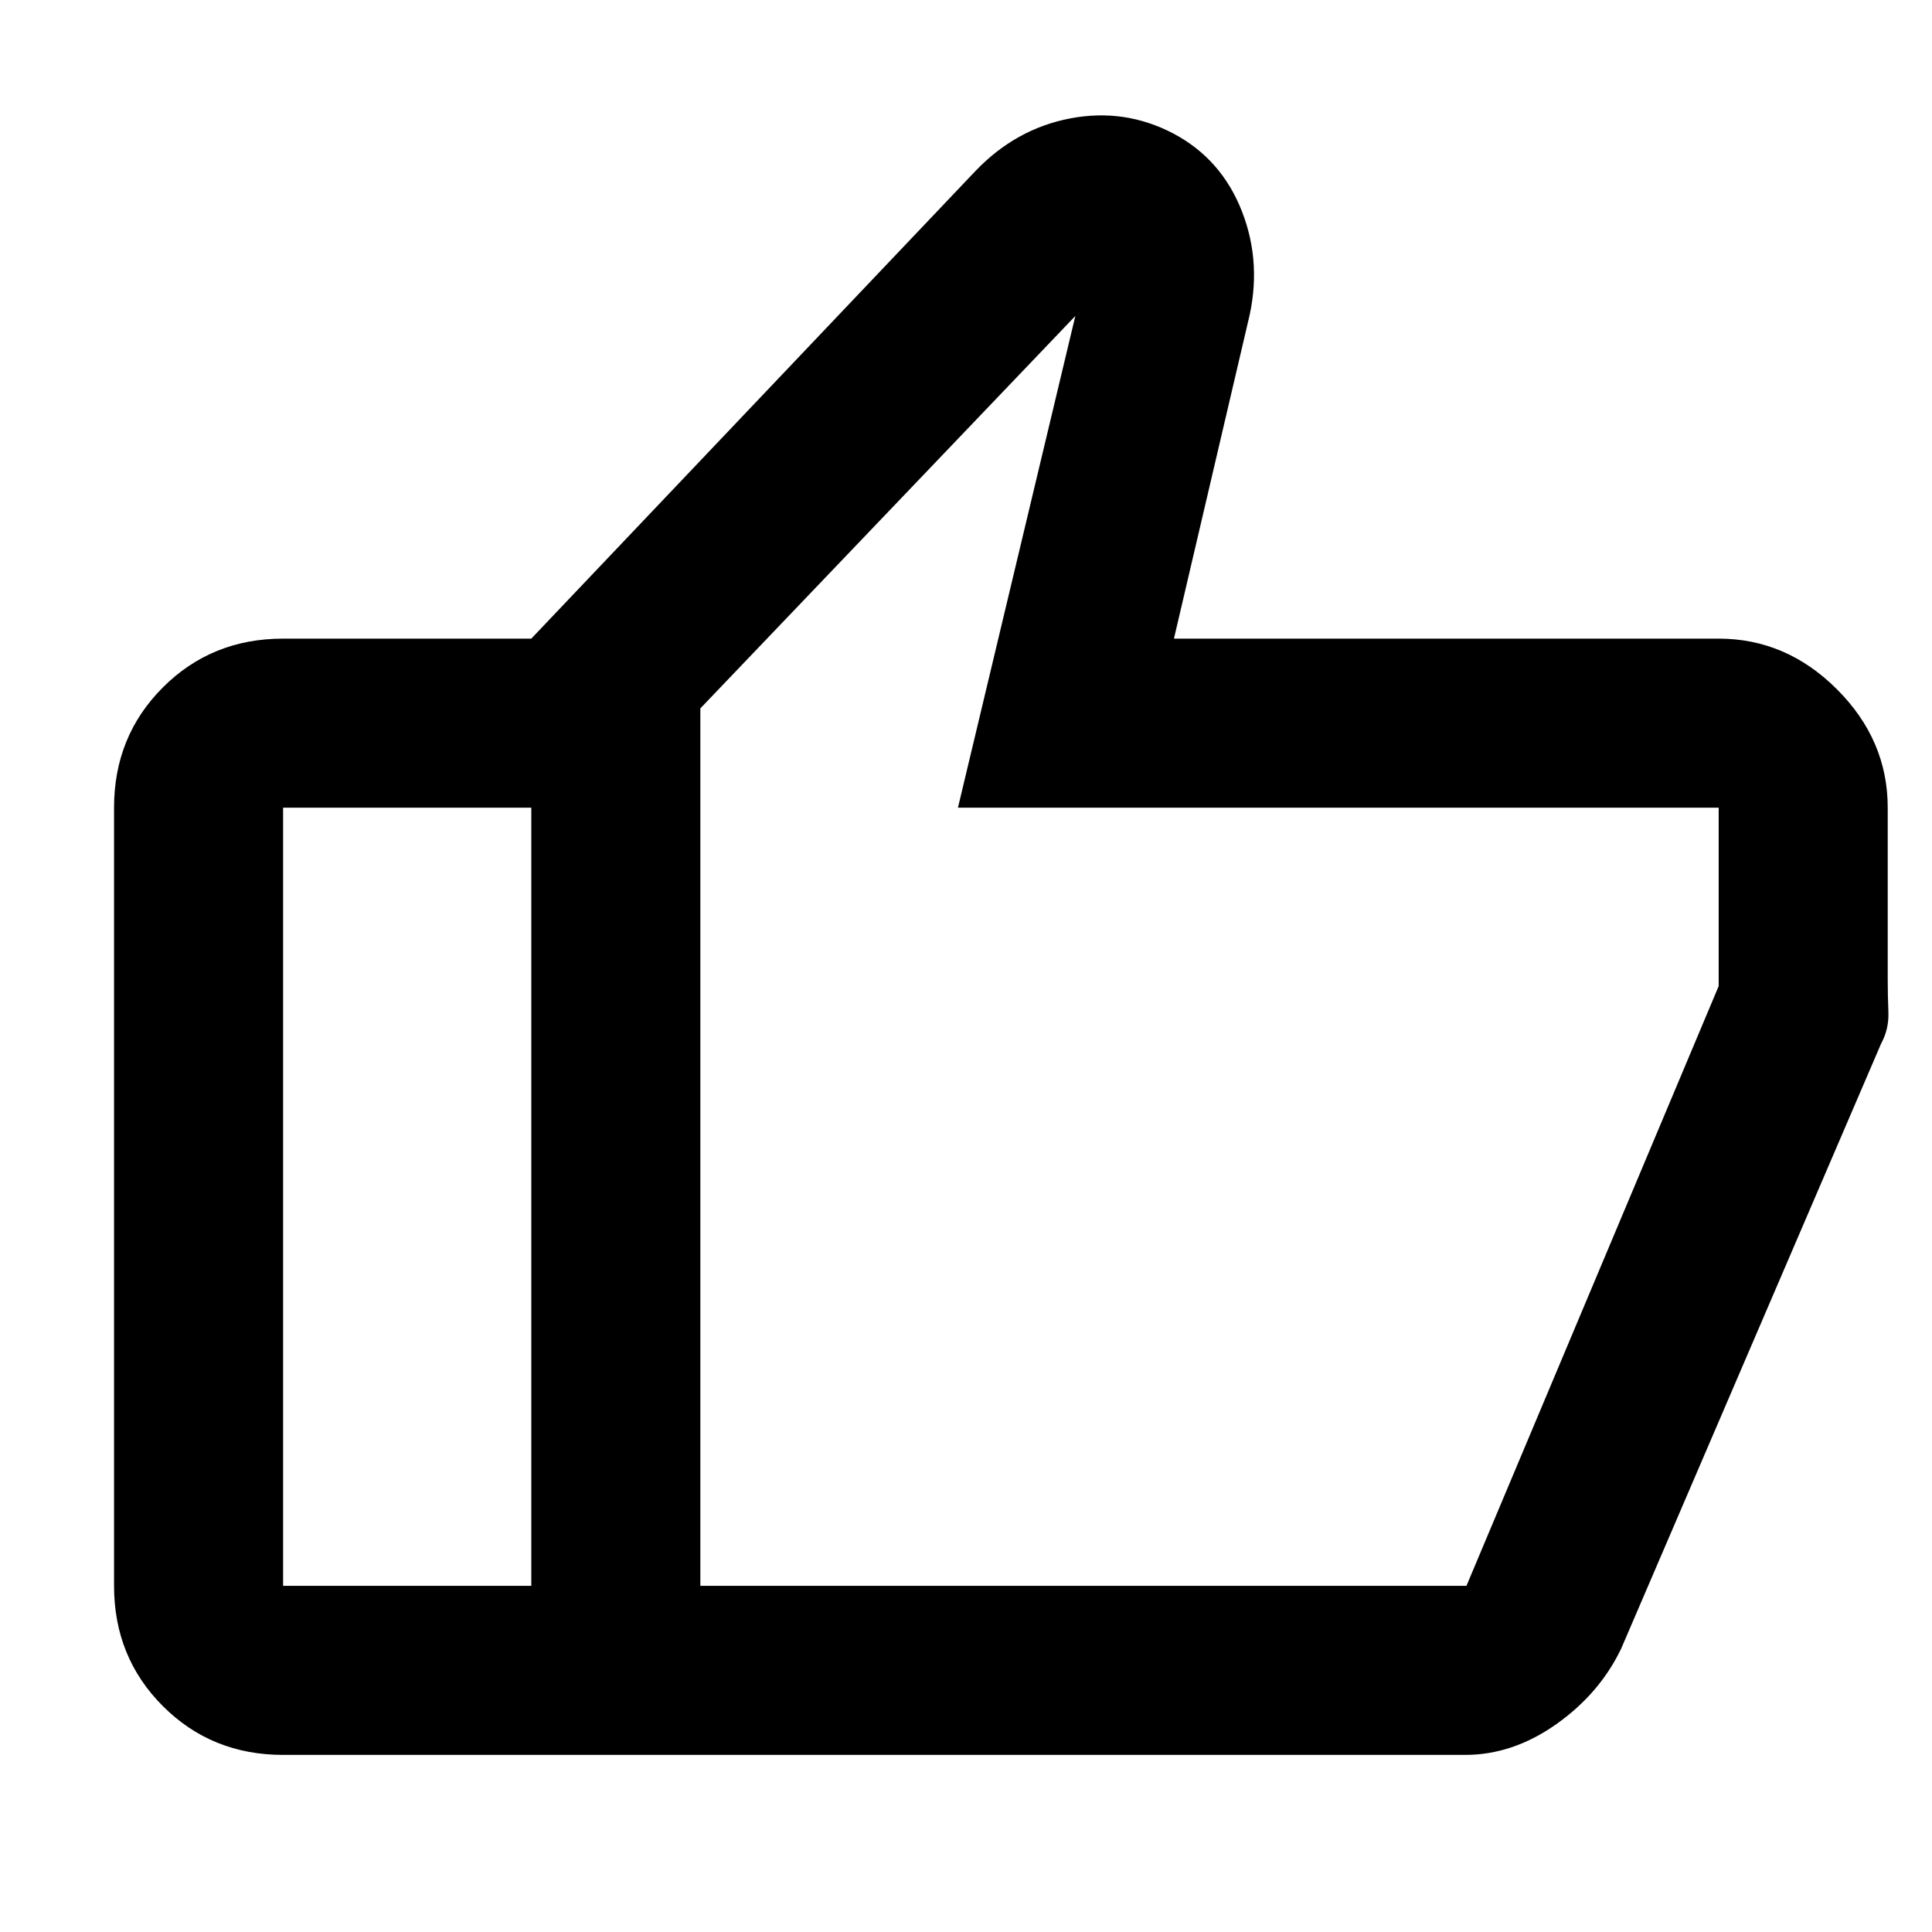 <svg xmlns="http://www.w3.org/2000/svg" height="40" viewBox="0 -960 960 960" width="40"><path d="M854-642.67q33.6 0 58.8 25.2 25.2 25.2 25.2 58.8v85.59q0 7.49.33 15.95.34 8.46-3.66 15.8l-129.1 300.49q-10.7 22.35-32.3 37.6Q751.68-88 728.02-88H264v-554.67L484.67-875q20.06-21 47.12-26.17 27.06-5.16 51.21 7.5 24 12.67 34.17 38.84 10.16 26.16 2.96 54.83l-36.8 157.33H854ZM348-608v436h380.67L854-470v-88.67H476L534.33-803 348-608ZM140.67-88q-35.5 0-59.75-24.25T56.67-172v-386.67q0-35.5 24.25-59.75t59.75-24.25H264v84H140.67V-172H264v84H140.67ZM348-172v-436 436Z"/></svg>
